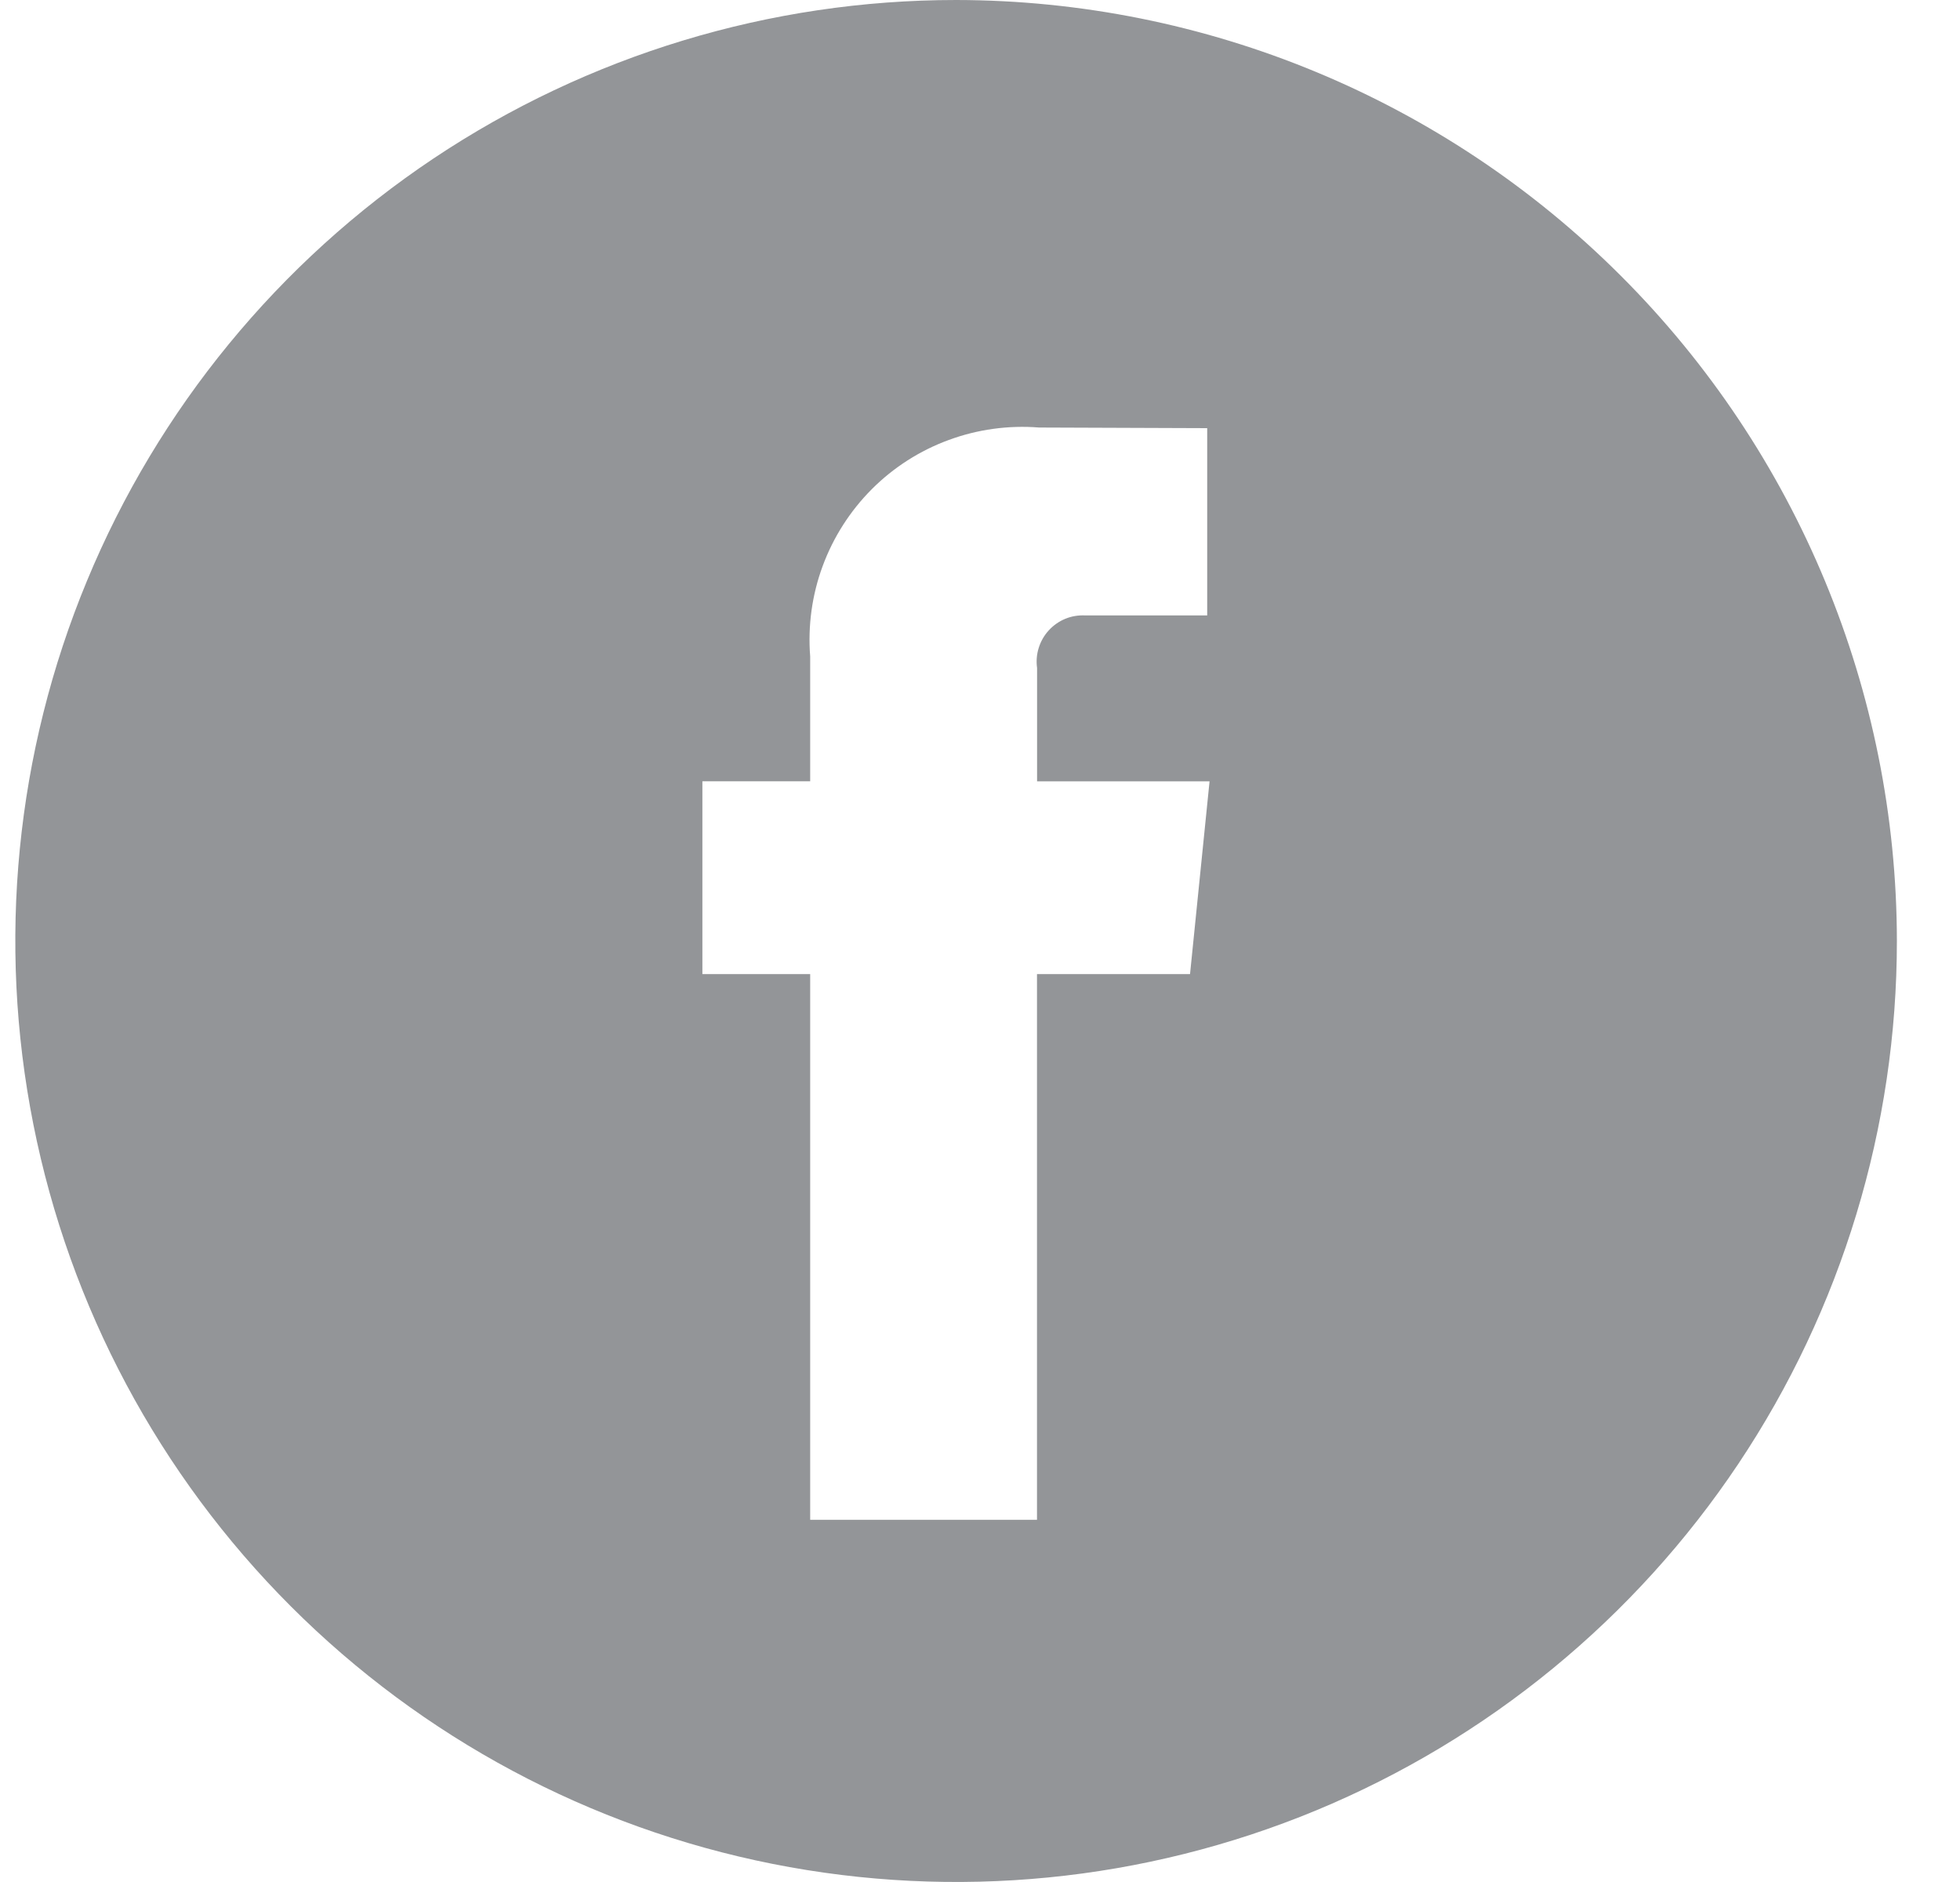 <svg width="25" height="24" viewBox="0 0 25 24" fill="none" xmlns="http://www.w3.org/2000/svg">
<g clip-path="url(#clip0_66_53477)">
<path d="M12.195 0C9.822 0 7.502 0.704 5.528 2.022C3.555 3.341 2.017 5.215 1.109 7.408C0.2 9.601 -0.037 12.013 0.426 14.341C0.889 16.669 2.032 18.807 3.71 20.485C5.388 22.163 7.526 23.306 9.854 23.769C12.182 24.232 14.595 23.995 16.787 23.087C18.98 22.178 20.854 20.64 22.173 18.667C23.491 16.694 24.195 14.373 24.195 12C24.192 8.819 22.926 5.768 20.676 3.519C18.427 1.269 15.377 0.004 12.195 0ZM15.179 12.422H13.227V19.381H10.334V12.422H8.959V9.963H10.334V8.372C10.303 7.981 10.357 7.587 10.493 7.219C10.629 6.85 10.843 6.516 11.12 6.238C11.398 5.96 11.732 5.746 12.101 5.611C12.469 5.475 12.863 5.421 13.254 5.452L15.398 5.46V7.848H13.841C13.755 7.844 13.668 7.858 13.588 7.891C13.508 7.924 13.435 7.975 13.377 8.039C13.318 8.103 13.275 8.179 13.249 8.262C13.223 8.345 13.216 8.432 13.228 8.518V9.964H15.428L15.179 12.422Z" fill="#939598"/>
</g>
<defs>
<clipPath id="clip0_66_53477">
<rect width="24" height="24" fill="white" transform="translate(0.195)"/>
</clipPath>
</defs>
</svg>
